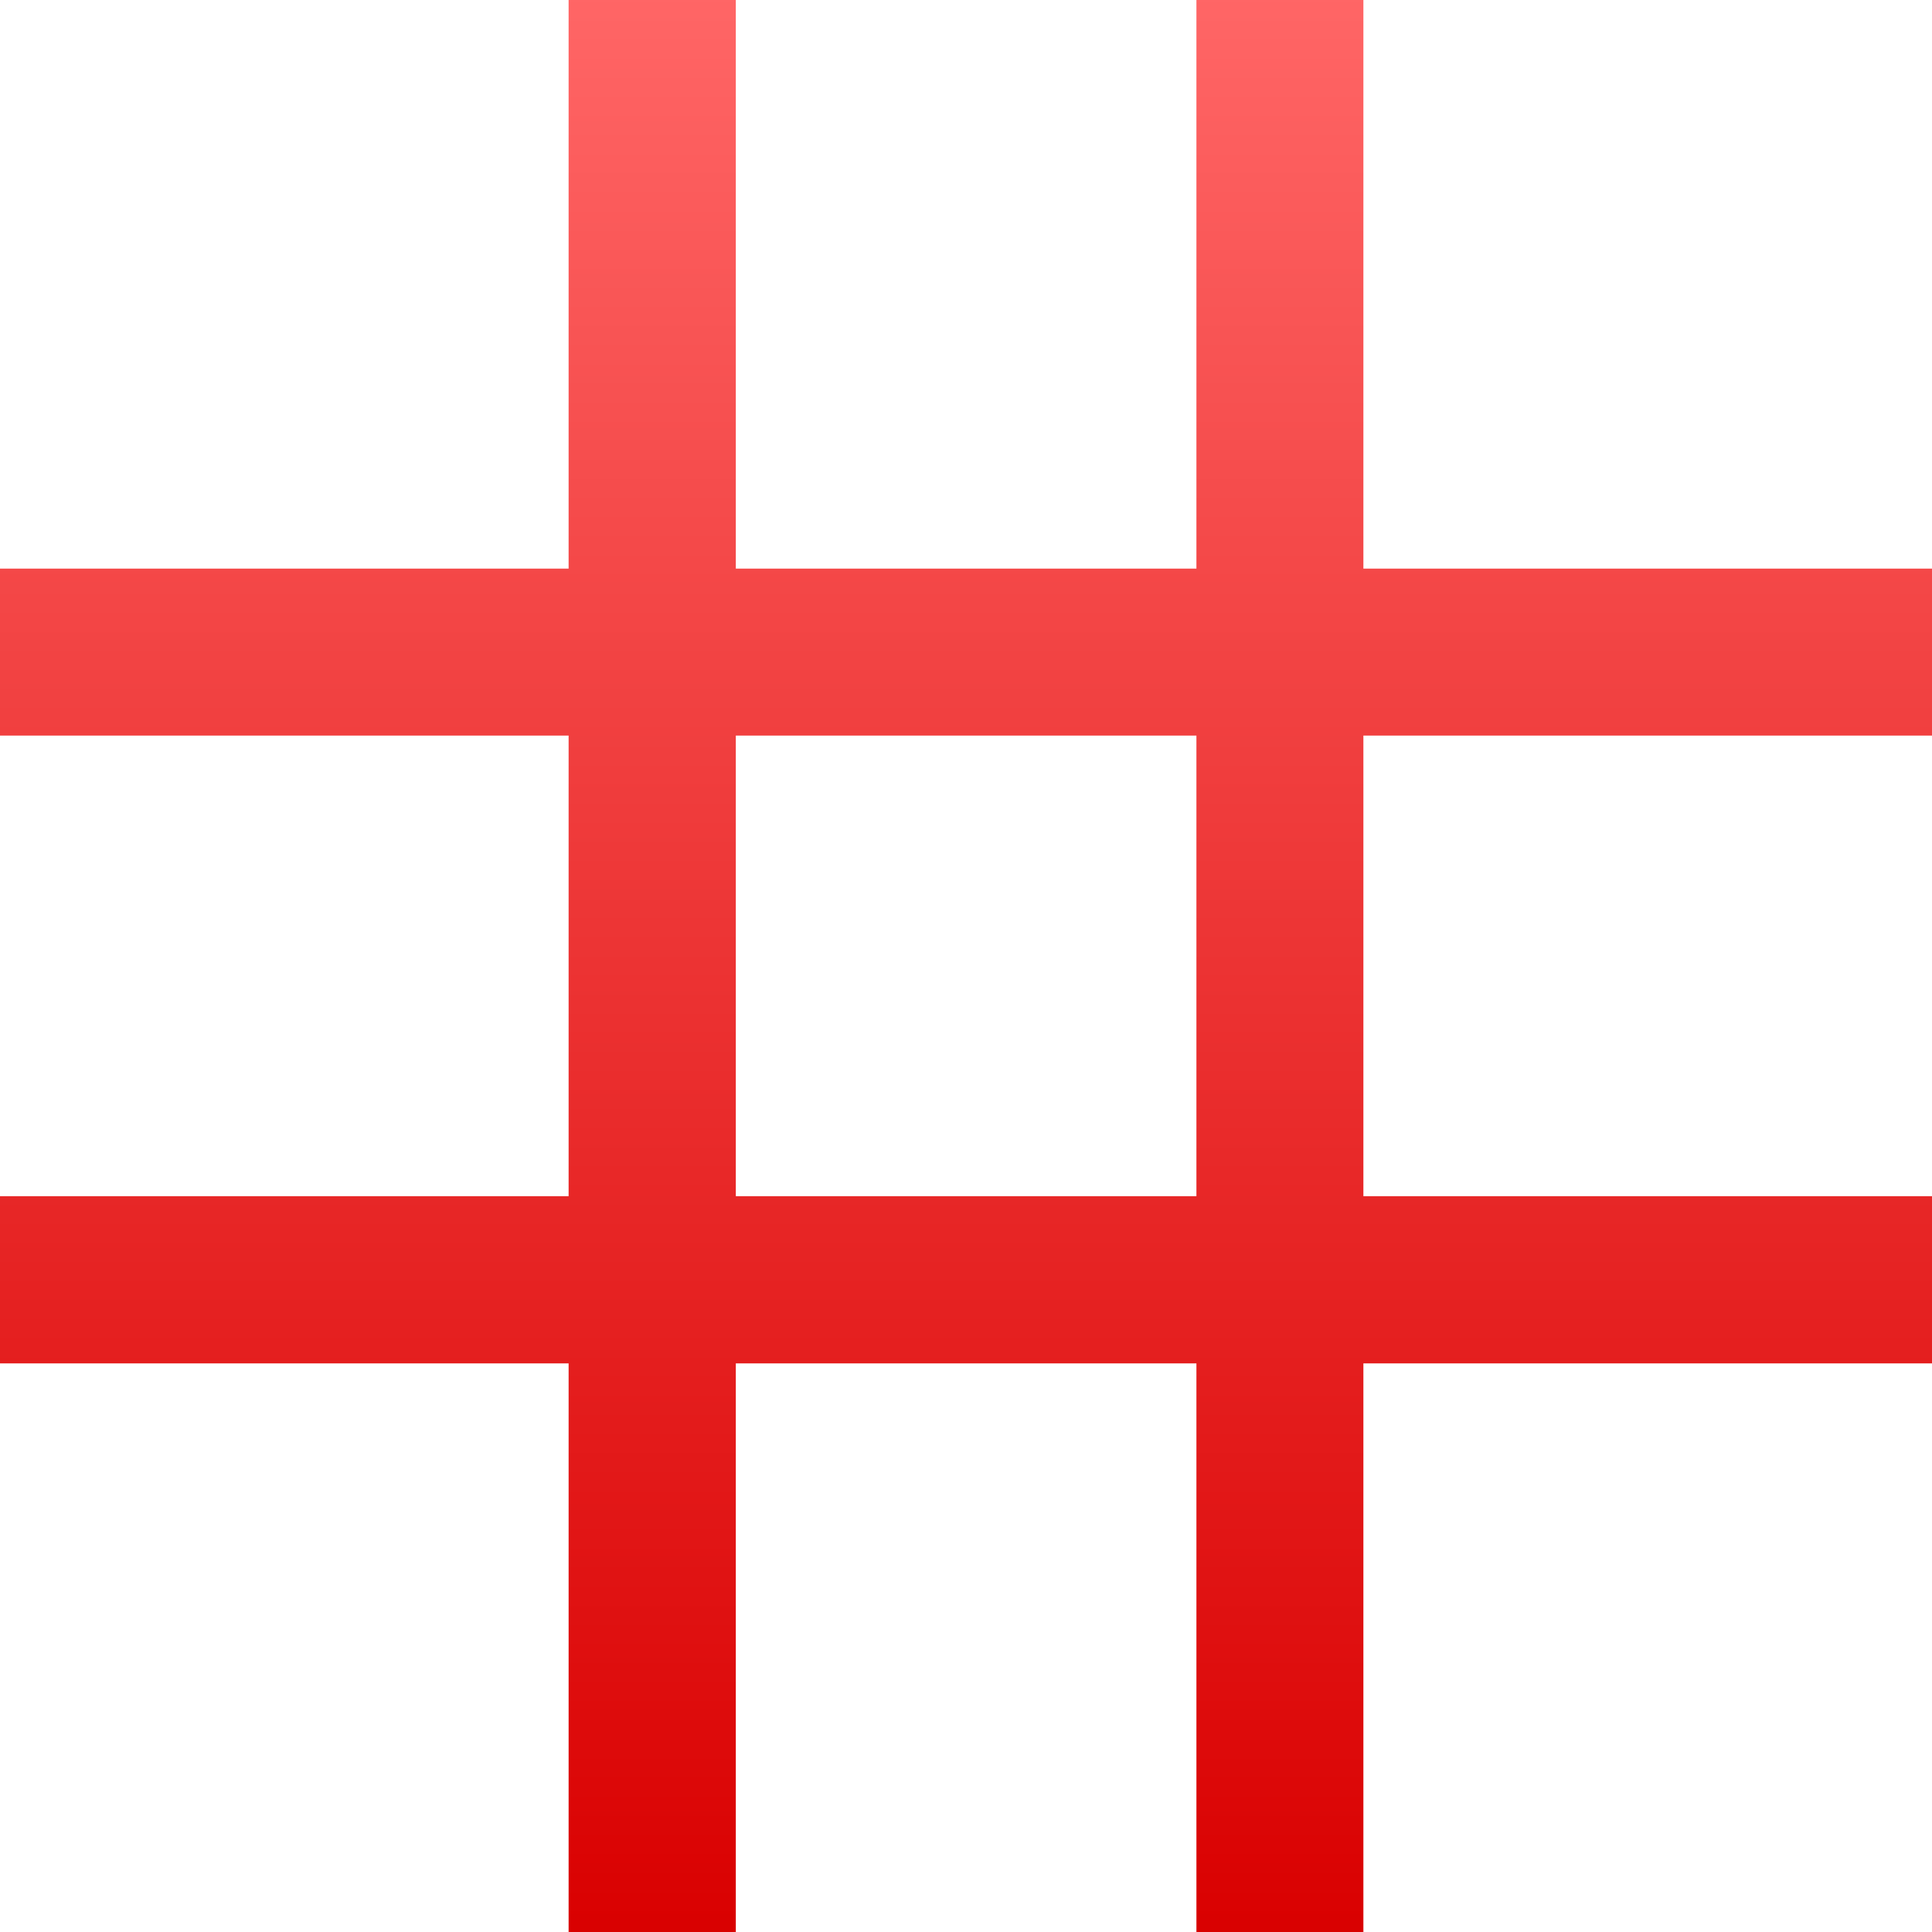 <svg xmlns="http://www.w3.org/2000/svg" xmlns:xlink="http://www.w3.org/1999/xlink" width="64" height="64" viewBox="0 0 64 64" version="1.1">
<defs>
<linearGradient id="linear0" gradientUnits="userSpaceOnUse" x1="0" y1="0" x2="0" y2="1" gradientTransform="matrix(64,0,0,64,0,0)">
<stop offset="0" style="stop-color:#ff6666;stop-opacity:1;"/>
<stop offset="1" style="stop-color:#d90000;stop-opacity:1;"/>
</linearGradient>
</defs>
<g id="surface1">
<path style=" stroke:none;fill-rule:nonzero;fill:url(#linear0);" d="M 18.836 0 L 18.836 18.836 L 0 18.836 L 0 24.367 L 18.836 24.367 L 18.836 39.625 L 0 39.625 L 0 45.164 L 18.836 45.164 L 18.836 64 L 24.375 64 L 24.375 45.164 L 39.633 45.164 L 39.633 64 L 45.164 64 L 45.164 45.164 L 64 45.164 L 64 39.625 L 45.164 39.625 L 45.164 24.367 L 64 24.367 L 64 18.836 L 45.164 18.836 L 45.164 0 L 39.633 0 L 39.633 18.836 L 24.375 18.836 L 24.375 0 Z M 24.375 24.367 L 39.633 24.367 L 39.633 39.625 L 24.375 39.625 Z M 24.375 24.367 "/>
</g>
</svg>
